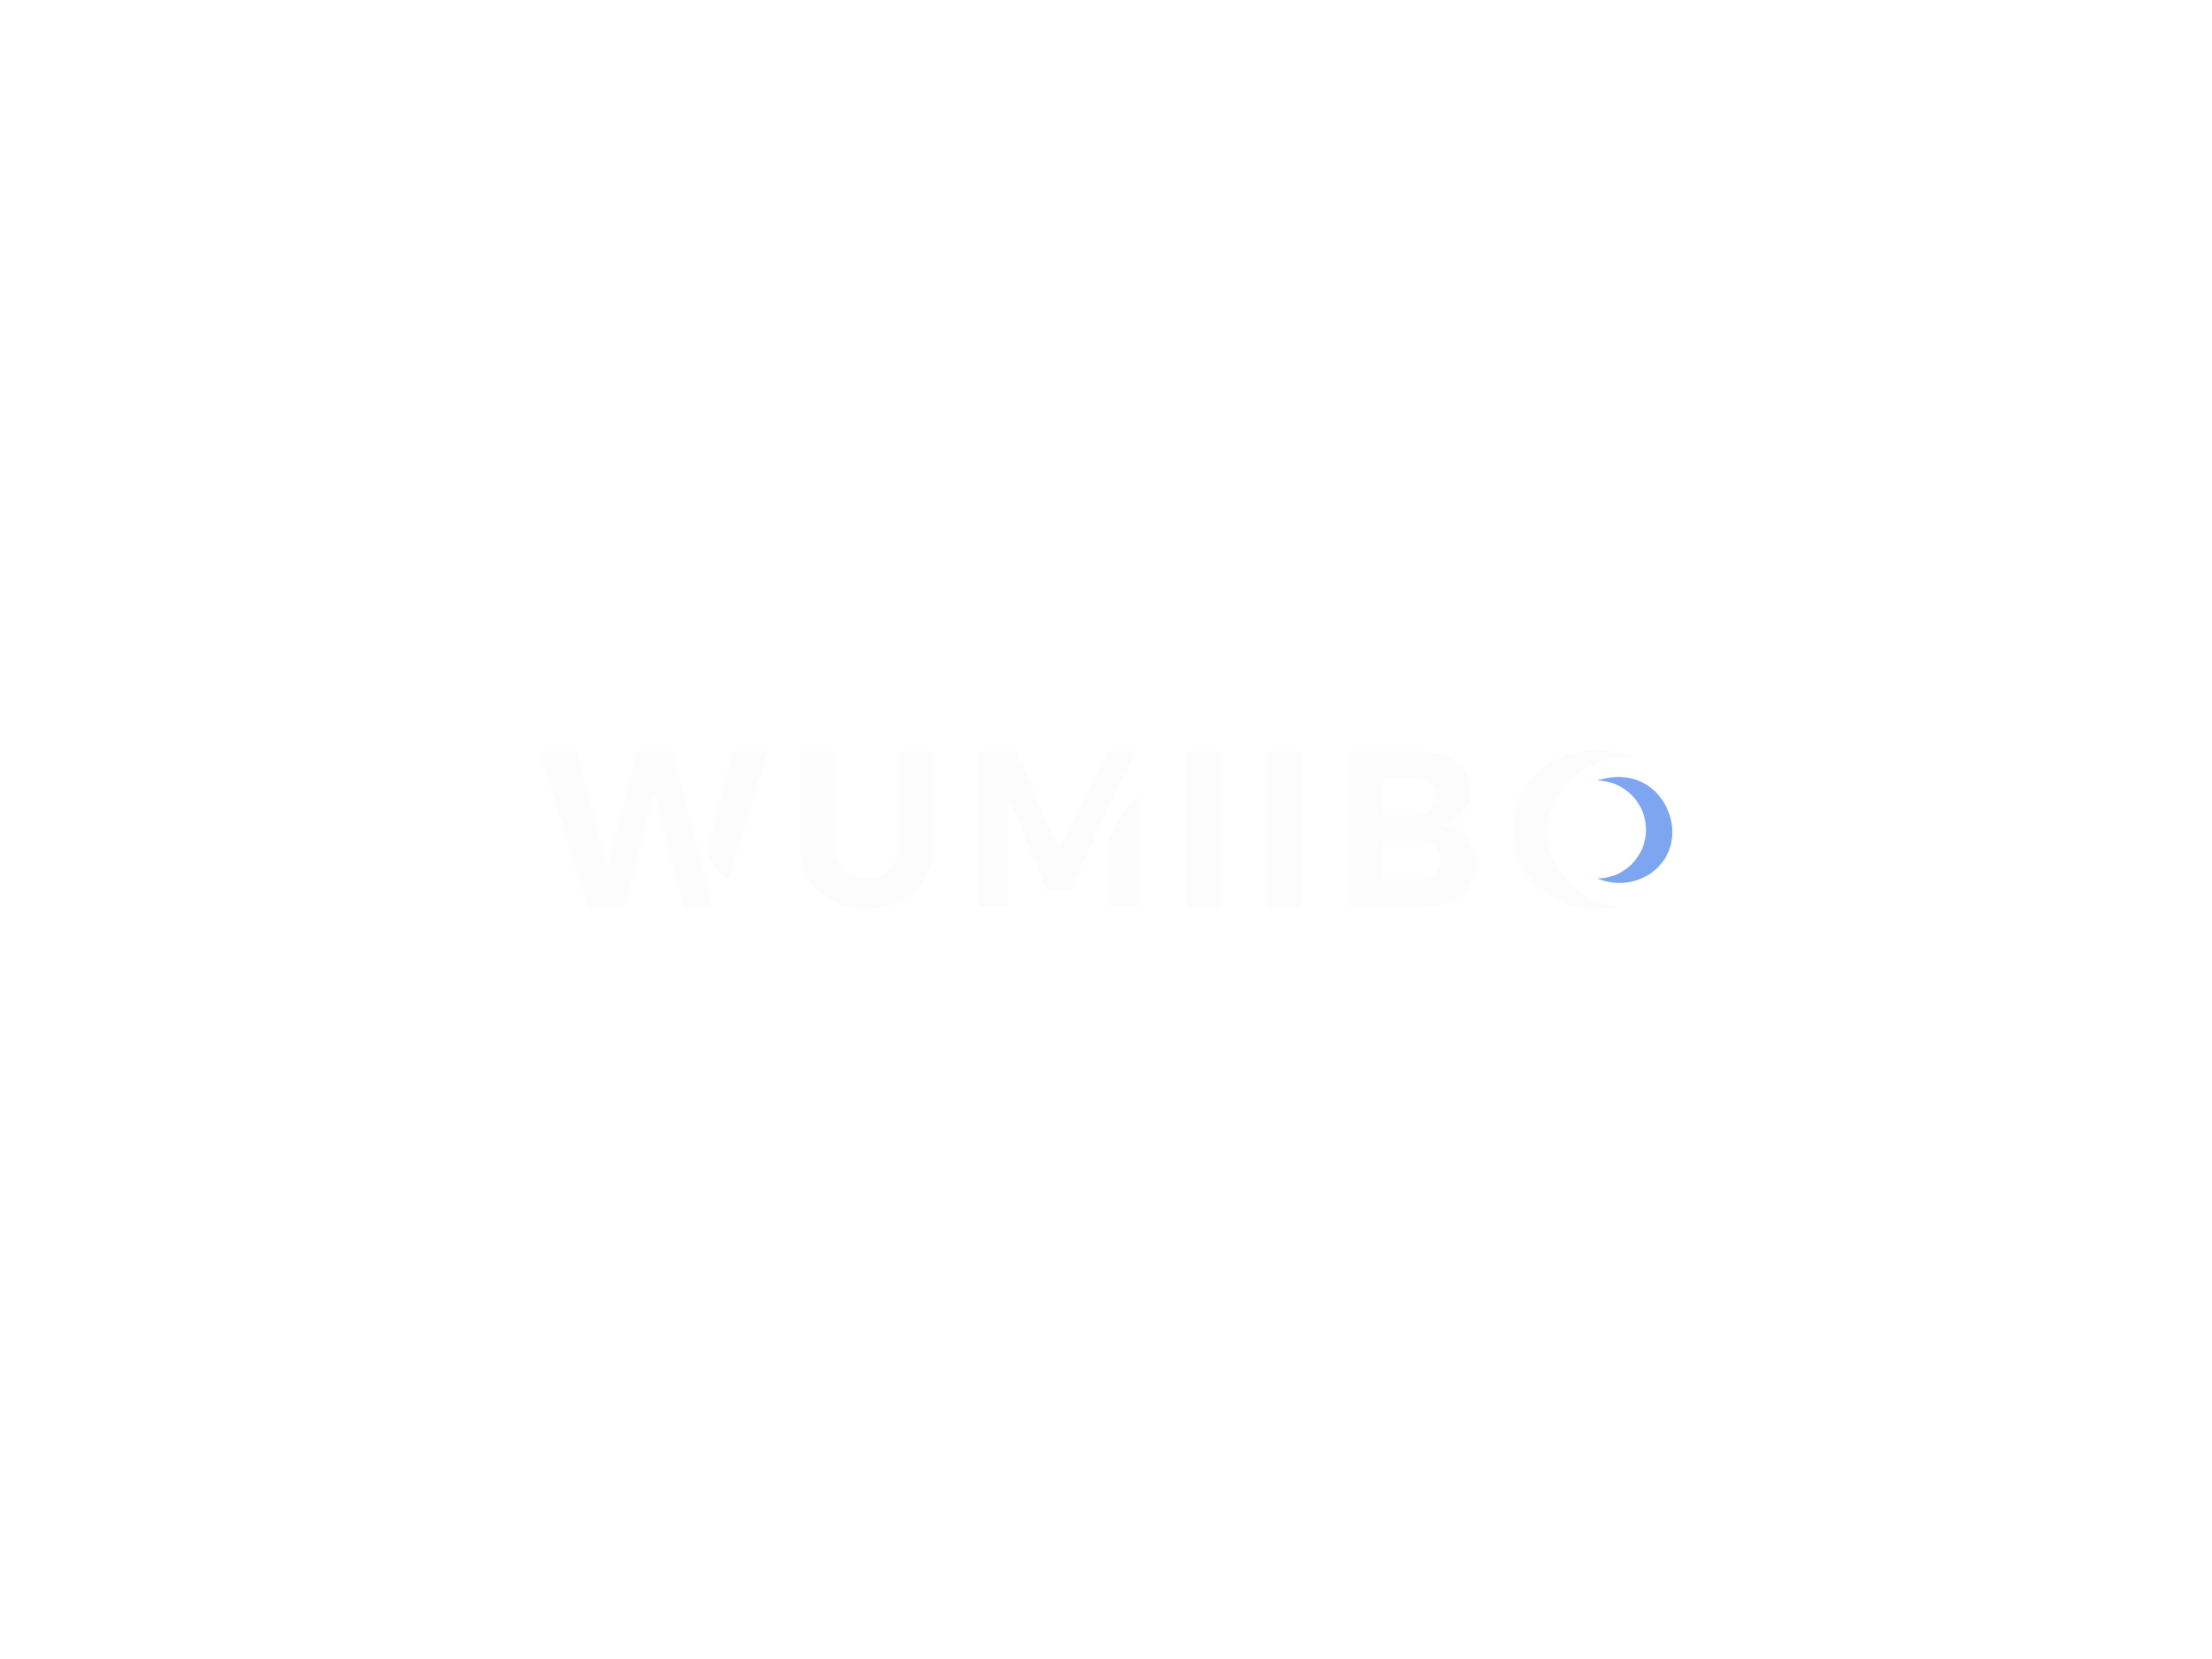 <svg xmlns:dc="http://purl.org/dc/elements/1.1/" xmlns:cc="http://creativecommons.org/ns#" xmlns:rdf="http://www.w3.org/1999/02/22-rdf-syntax-ns#" xmlns:svg="http://www.w3.org/2000/svg" xmlns="http://www.w3.org/2000/svg" xmlns:xlink="http://www.w3.org/1999/xlink" id="svg179159" viewBox="0 0 1024 768" height="768px" width="1024px" version="1.1">
  <defs id="defs179163"></defs>
  <linearGradient spreadMethod="pad" y2="30%" x2="-10%" y1="120%" x1="30%" id="3d_gradient2-logo-8844c0fd-960d-45a4-bb48-9597359a5faa">
    <stop id="stop179140" stop-opacity="1" stop-color="#ffffff" offset="0%"></stop>
    <stop id="stop179142" stop-opacity="1" stop-color="#000000" offset="100%"></stop>
  </linearGradient>
  <linearGradient gradientTransform="rotate(-30)" spreadMethod="pad" y2="30%" x2="-10%" y1="120%" x1="30%" id="3d_gradient3-logo-8844c0fd-960d-45a4-bb48-9597359a5faa">
    <stop id="stop179145" stop-opacity="1" stop-color="#ffffff" offset="0%"></stop>
    <stop id="stop179147" stop-opacity="1" stop-color="#cccccc" offset="50%"></stop>
    <stop id="stop179149" stop-opacity="1" stop-color="#000000" offset="100%"></stop>
  </linearGradient>
  <g id="logo-group">
    <image xlink:href="" id="container" x="272" y="144" width="480" height="480" style="display: none;" transform="translate(0 0)"></image>
    <g id="logo-center" transform="translate(-1.1368683772161603e-13 0)">
      <image xlink:href="" id="icon_container" x="0" y="0" style="display: none;"></image>
      <g id="slogan" style="font-style:normal;font-weight:400;font-size:32px;line-height:1;font-family:Arvo;font-variant-ligatures:none;text-align:center;text-anchor:middle" transform="translate(0 0)"></g>
      <g id="title" style="font-style:normal;font-weight:normal;font-size:72px;line-height:1;font-family:'Brandmark Sans 2 Color';font-variant-ligatures:normal;text-align:center;text-anchor:middle" transform="translate(0 0)">
        <g id="path179168" aria-label="W" transform="translate(0 319.101) translate(249.821 28.76) scale(1.43) translate(-342.5 50.4)"> <path class="c1" d="M105.904,74.798l13.178,50.404h-9.577l-9.433-37.155l-9.577,37.155H78.541 l-15.553-50.404h12.024l9.938,37.371l9.648-37.371H105.904z M124.122,116.418 c-6.912-4.177-6.696-10.226-6.696-10.514l8.137-31.106h11.449L124.122,116.418z" transform="translate(279.511 -125.198)" stroke-width="0" stroke-linejoin="miter" stroke-miterlimit="2" fill="#fcfcfc" stroke="#fcfcfc"></path> </g>
        <g id="path179170" aria-label="U" transform="translate(0 319.101) translate(370.195 28.657) scale(1.43) translate(-421.678 50.472)"> <path class="c1" d="M121.71,74.51v29.307c0,13.394-8.28,21.674-21.602,21.674 c-13.465,0-21.818-8.28-21.818-21.674V74.51H89.596v29.307c0,7.057,4.248,11.81,10.585,11.81 c6.264,0,10.297-4.608,10.297-11.737V74.582L121.71,74.51z" transform="translate(343.388 -124.982)" stroke-width="0" stroke-linejoin="miter" stroke-miterlimit="2" fill="#fcfcfc" stroke="#fcfcfc"></path> </g>
        <g id="path179172" aria-label="M" transform="translate(0 319.101) translate(452.578 28.657) scale(1.43) translate(-474.288 50.472)"> <path class="c1" d="M125.095,74.798l-21.387,45.292h-7.344l-12.529-30.387v35.499h-9.938v-50.404h12.602 l13.537,31.395l15.625-31.395H125.095z M116.165,103.528c0.145-0.288,3.601-10.009,9.938-13.969v35.643 h-9.793l-0.072-21.602L116.165,103.528z" transform="translate(400.391 -125.27)" stroke-width="0" stroke-linejoin="miter" stroke-miterlimit="2" fill="#fcfcfc" stroke="#fcfcfc"></path> </g>
        <g id="path179174" aria-label="I" transform="translate(0 319.101) translate(548.915 28.76) scale(1.43) translate(-536.657 50.4)"> <path class="c1" d="M94.347,125.202v-50.404h11.306v50.404H94.347z" transform="translate(442.31 -125.198)" stroke-width="0" stroke-linejoin="miter" stroke-miterlimit="2" fill="#fcfcfc" stroke="#fcfcfc"></path> </g>
        <g id="path179176" aria-label="I" transform="translate(0 319.101) translate(586.631 28.76) scale(1.43) translate(-558.032 50.4)"> <path class="c1" d="M94.347,125.202v-50.404h11.306v50.404H94.347z" transform="translate(463.685 -125.198)" stroke-width="0" stroke-linejoin="miter" stroke-miterlimit="2" fill="#fcfcfc" stroke="#fcfcfc"></path> </g>
        <g id="path179178" aria-label="B" transform="translate(0 319.101) translate(624.348 28.76) scale(1.43) translate(-579.407 50.4)"> <path class="c1" d="M111.089,98.92c5.833,1.224,9.577,6.121,9.577,12.529 c0,8.497-6.913,13.753-18.073,13.753H79.334v-50.404h22.395c10.656,0,17.281,4.752,17.281,12.385 c0,5.185-3.024,9.361-7.921,10.801l-2.016,0.576l2.016,0.432V98.92z M90.495,95.392h10.513 c3.889,0,6.409-2.304,6.409-5.904c0-3.528-2.448-5.761-6.409-5.761h-10.513V95.392z M108.929,109.865 c0-3.744-3.024-6.121-7.921-6.121h-10.513v12.457h10.513C105.904,116.201,108.929,113.753,108.929,109.865 z" transform="translate(500.073 -125.198)" stroke-width="0" stroke-linejoin="miter" stroke-miterlimit="2" fill="#fcfcfc" stroke="#fcfcfc"></path> </g>
        <g id="path179180" aria-label="^O" transform="translate(0 319.101) translate(700.223 28.142) scale(1.43) translate(-627.467 50.832)"> <path class="c1" d="M85.371,99.856c0,11.737,9.217,23.475,22.898,25.059 c-2.16,0.504-4.465,0.792-6.841,0.792c-15.554,0-27.29-11.089-27.29-25.851 c0-14.545,11.736-25.562,27.29-25.562c4.465,0,8.641,0.936,12.313,2.592 c-15.338-1.44-28.227,10.297-28.227,23.042L85.371,99.856z" transform="translate(553.328 -125.126)" stroke-width="0" stroke-linejoin="miter" stroke-miterlimit="2" fill="#fcfcfc" stroke="#fcfcfc"></path> <path class="c3" d="M117.775,85.671c7.345,4.752,10.873,15.841,5.473,24.05 c-4.465,6.769-13.609,9.505-21.674,6.121c8.712,0,15.841-7.201,15.769-15.914 c-0.071-8.641-7.2-15.77-15.841-15.77c1.08-0.36,9.145-3.096,16.129,1.44L117.775,85.671z" transform="translate(553.328 -125.126)" stroke-width="0" stroke-linejoin="miter" stroke-miterlimit="2" fill="#7ea5f0" stroke="#7ea5f0"></path> </g>
             </g>
      <image xlink:href="" id="icon" x="0" y="0" style="display: none;"></image>
    </g>
  </g>
</svg>